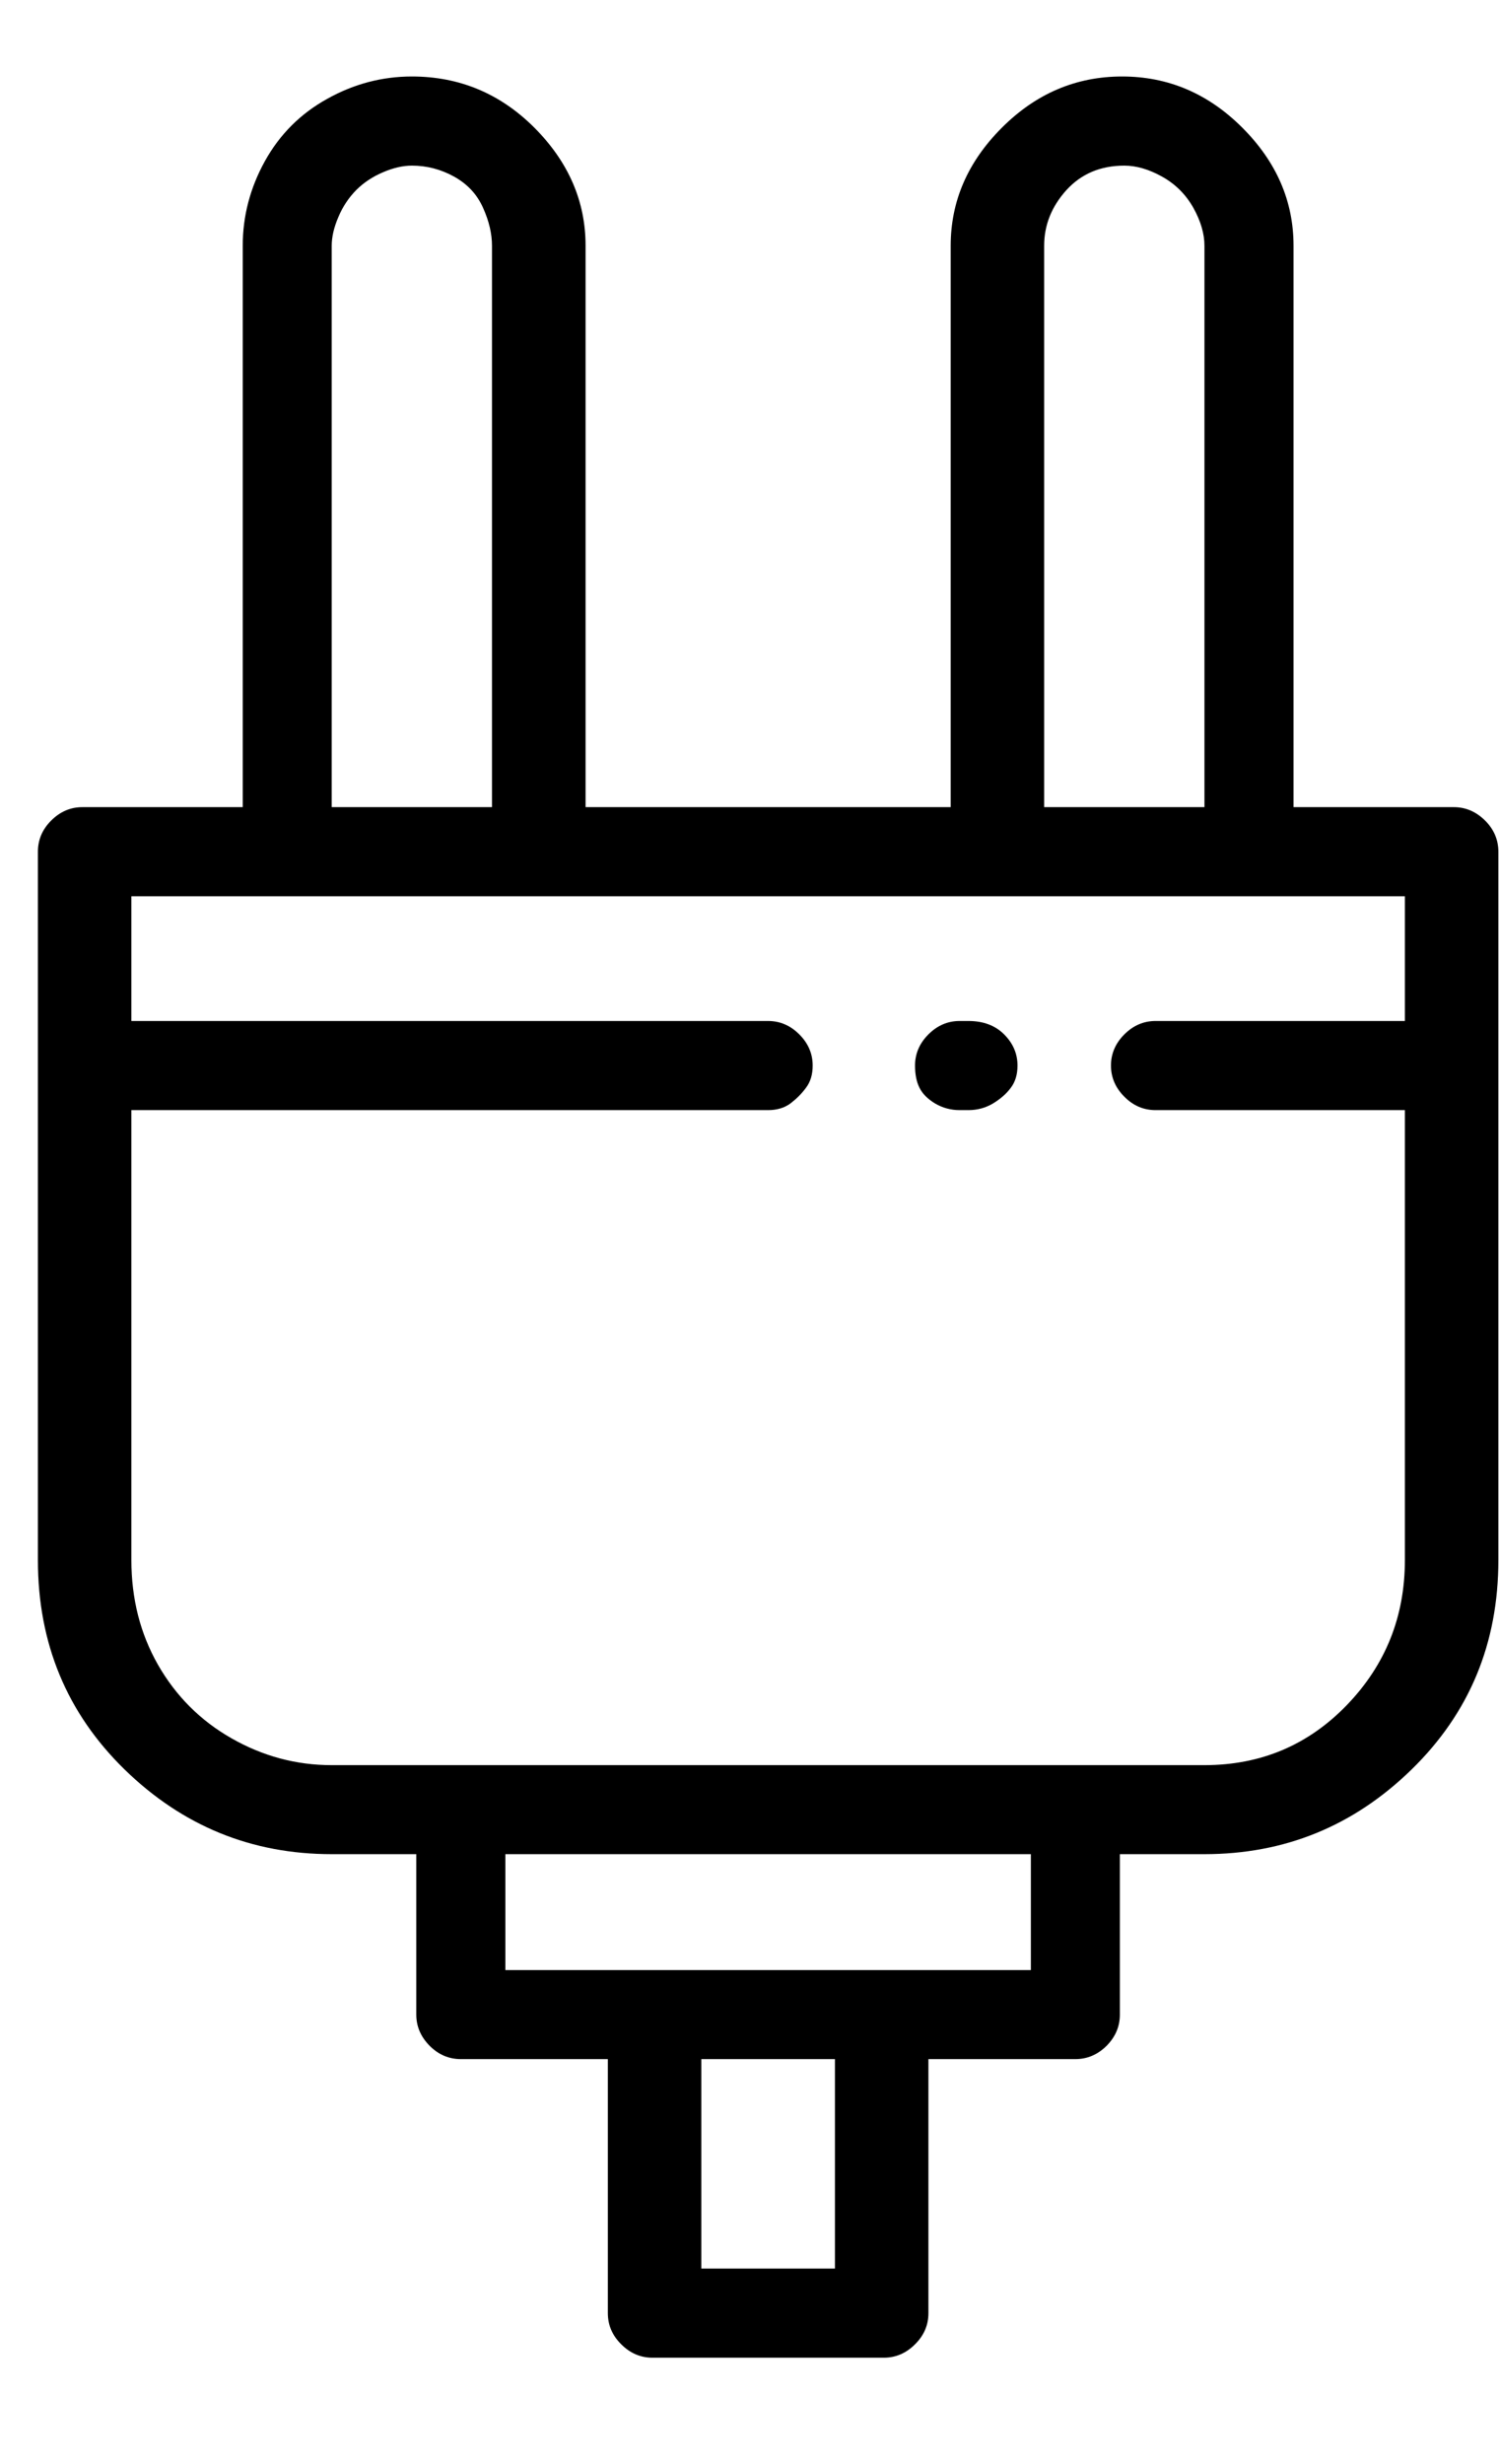 <svg width="14" height="23" viewBox="0 0 14 23" fill="none" xmlns="http://www.w3.org/2000/svg">
<path d="M13.579 7.534C13.689 7.534 13.786 7.576 13.87 7.659C13.953 7.742 13.994 7.839 13.994 7.95V14.562C13.994 15.339 13.724 15.99 13.183 16.517C12.643 17.044 11.998 17.307 11.249 17.307H10.459V18.805C10.459 18.915 10.418 19.012 10.335 19.096C10.251 19.179 10.154 19.22 10.043 19.22H8.671V21.591C8.671 21.702 8.63 21.799 8.546 21.882C8.463 21.965 8.366 22.007 8.255 22.007H6.093C5.982 22.007 5.885 21.965 5.802 21.882C5.718 21.799 5.677 21.702 5.677 21.591V19.22H4.304C4.193 19.22 4.096 19.179 4.013 19.096C3.93 19.012 3.888 18.915 3.888 18.805V17.307H3.098C2.35 17.307 1.705 17.044 1.164 16.517C0.624 15.99 0.354 15.339 0.354 14.562V7.95C0.354 7.839 0.395 7.742 0.478 7.659C0.561 7.576 0.658 7.534 0.769 7.534H2.267V2.294C2.267 2.017 2.336 1.753 2.474 1.504C2.613 1.254 2.807 1.06 3.057 0.922C3.306 0.783 3.57 0.714 3.847 0.714C4.29 0.714 4.672 0.873 4.991 1.192C5.309 1.511 5.469 1.878 5.469 2.294V7.534H8.879V2.294C8.879 1.878 9.038 1.511 9.357 1.192C9.676 0.873 10.05 0.714 10.48 0.714C10.91 0.714 11.284 0.873 11.603 1.192C11.922 1.511 12.081 1.878 12.081 2.294V7.534H13.579ZM9.752 2.294V7.534H11.249V2.294C11.249 2.183 11.215 2.065 11.146 1.941C11.076 1.816 10.979 1.719 10.854 1.649C10.73 1.58 10.612 1.546 10.501 1.546C10.279 1.546 10.099 1.622 9.96 1.774C9.822 1.927 9.752 2.1 9.752 2.294ZM3.098 2.294V7.534H4.595V2.294C4.595 2.183 4.568 2.065 4.512 1.941C4.457 1.816 4.367 1.719 4.242 1.649C4.117 1.58 3.986 1.546 3.847 1.546C3.764 1.546 3.674 1.566 3.577 1.608C3.48 1.649 3.396 1.705 3.327 1.774C3.258 1.844 3.202 1.927 3.161 2.024C3.119 2.121 3.098 2.211 3.098 2.294ZM7.798 21.175V19.22H6.55V21.175H7.798ZM9.628 18.389V17.307H4.72V18.389H9.628ZM13.121 9.53V8.366H1.227V9.53H7.174C7.285 9.53 7.382 9.572 7.465 9.655C7.548 9.738 7.59 9.835 7.59 9.946C7.59 10.03 7.569 10.099 7.527 10.154C7.486 10.21 7.437 10.258 7.382 10.3C7.326 10.341 7.257 10.362 7.174 10.362H1.227V14.562C1.227 14.923 1.31 15.249 1.476 15.54C1.643 15.831 1.871 16.06 2.163 16.226C2.454 16.392 2.766 16.476 3.098 16.476H11.249C11.776 16.476 12.22 16.288 12.58 15.914C12.941 15.54 13.121 15.089 13.121 14.562V10.362H10.792C10.681 10.362 10.584 10.321 10.501 10.237C10.418 10.154 10.376 10.057 10.376 9.946C10.376 9.835 10.418 9.738 10.501 9.655C10.584 9.572 10.681 9.53 10.792 9.53H13.121ZM8.962 10.362C8.879 10.362 8.803 10.341 8.733 10.3C8.664 10.258 8.616 10.21 8.588 10.154C8.56 10.099 8.546 10.03 8.546 9.946C8.546 9.835 8.588 9.738 8.671 9.655C8.754 9.572 8.851 9.53 8.962 9.53H9.045C9.184 9.53 9.295 9.572 9.378 9.655C9.461 9.738 9.503 9.835 9.503 9.946C9.503 10.03 9.482 10.099 9.44 10.154C9.399 10.21 9.343 10.258 9.274 10.3C9.205 10.341 9.129 10.362 9.045 10.362H8.962Z" fill="black"/>
</svg>

